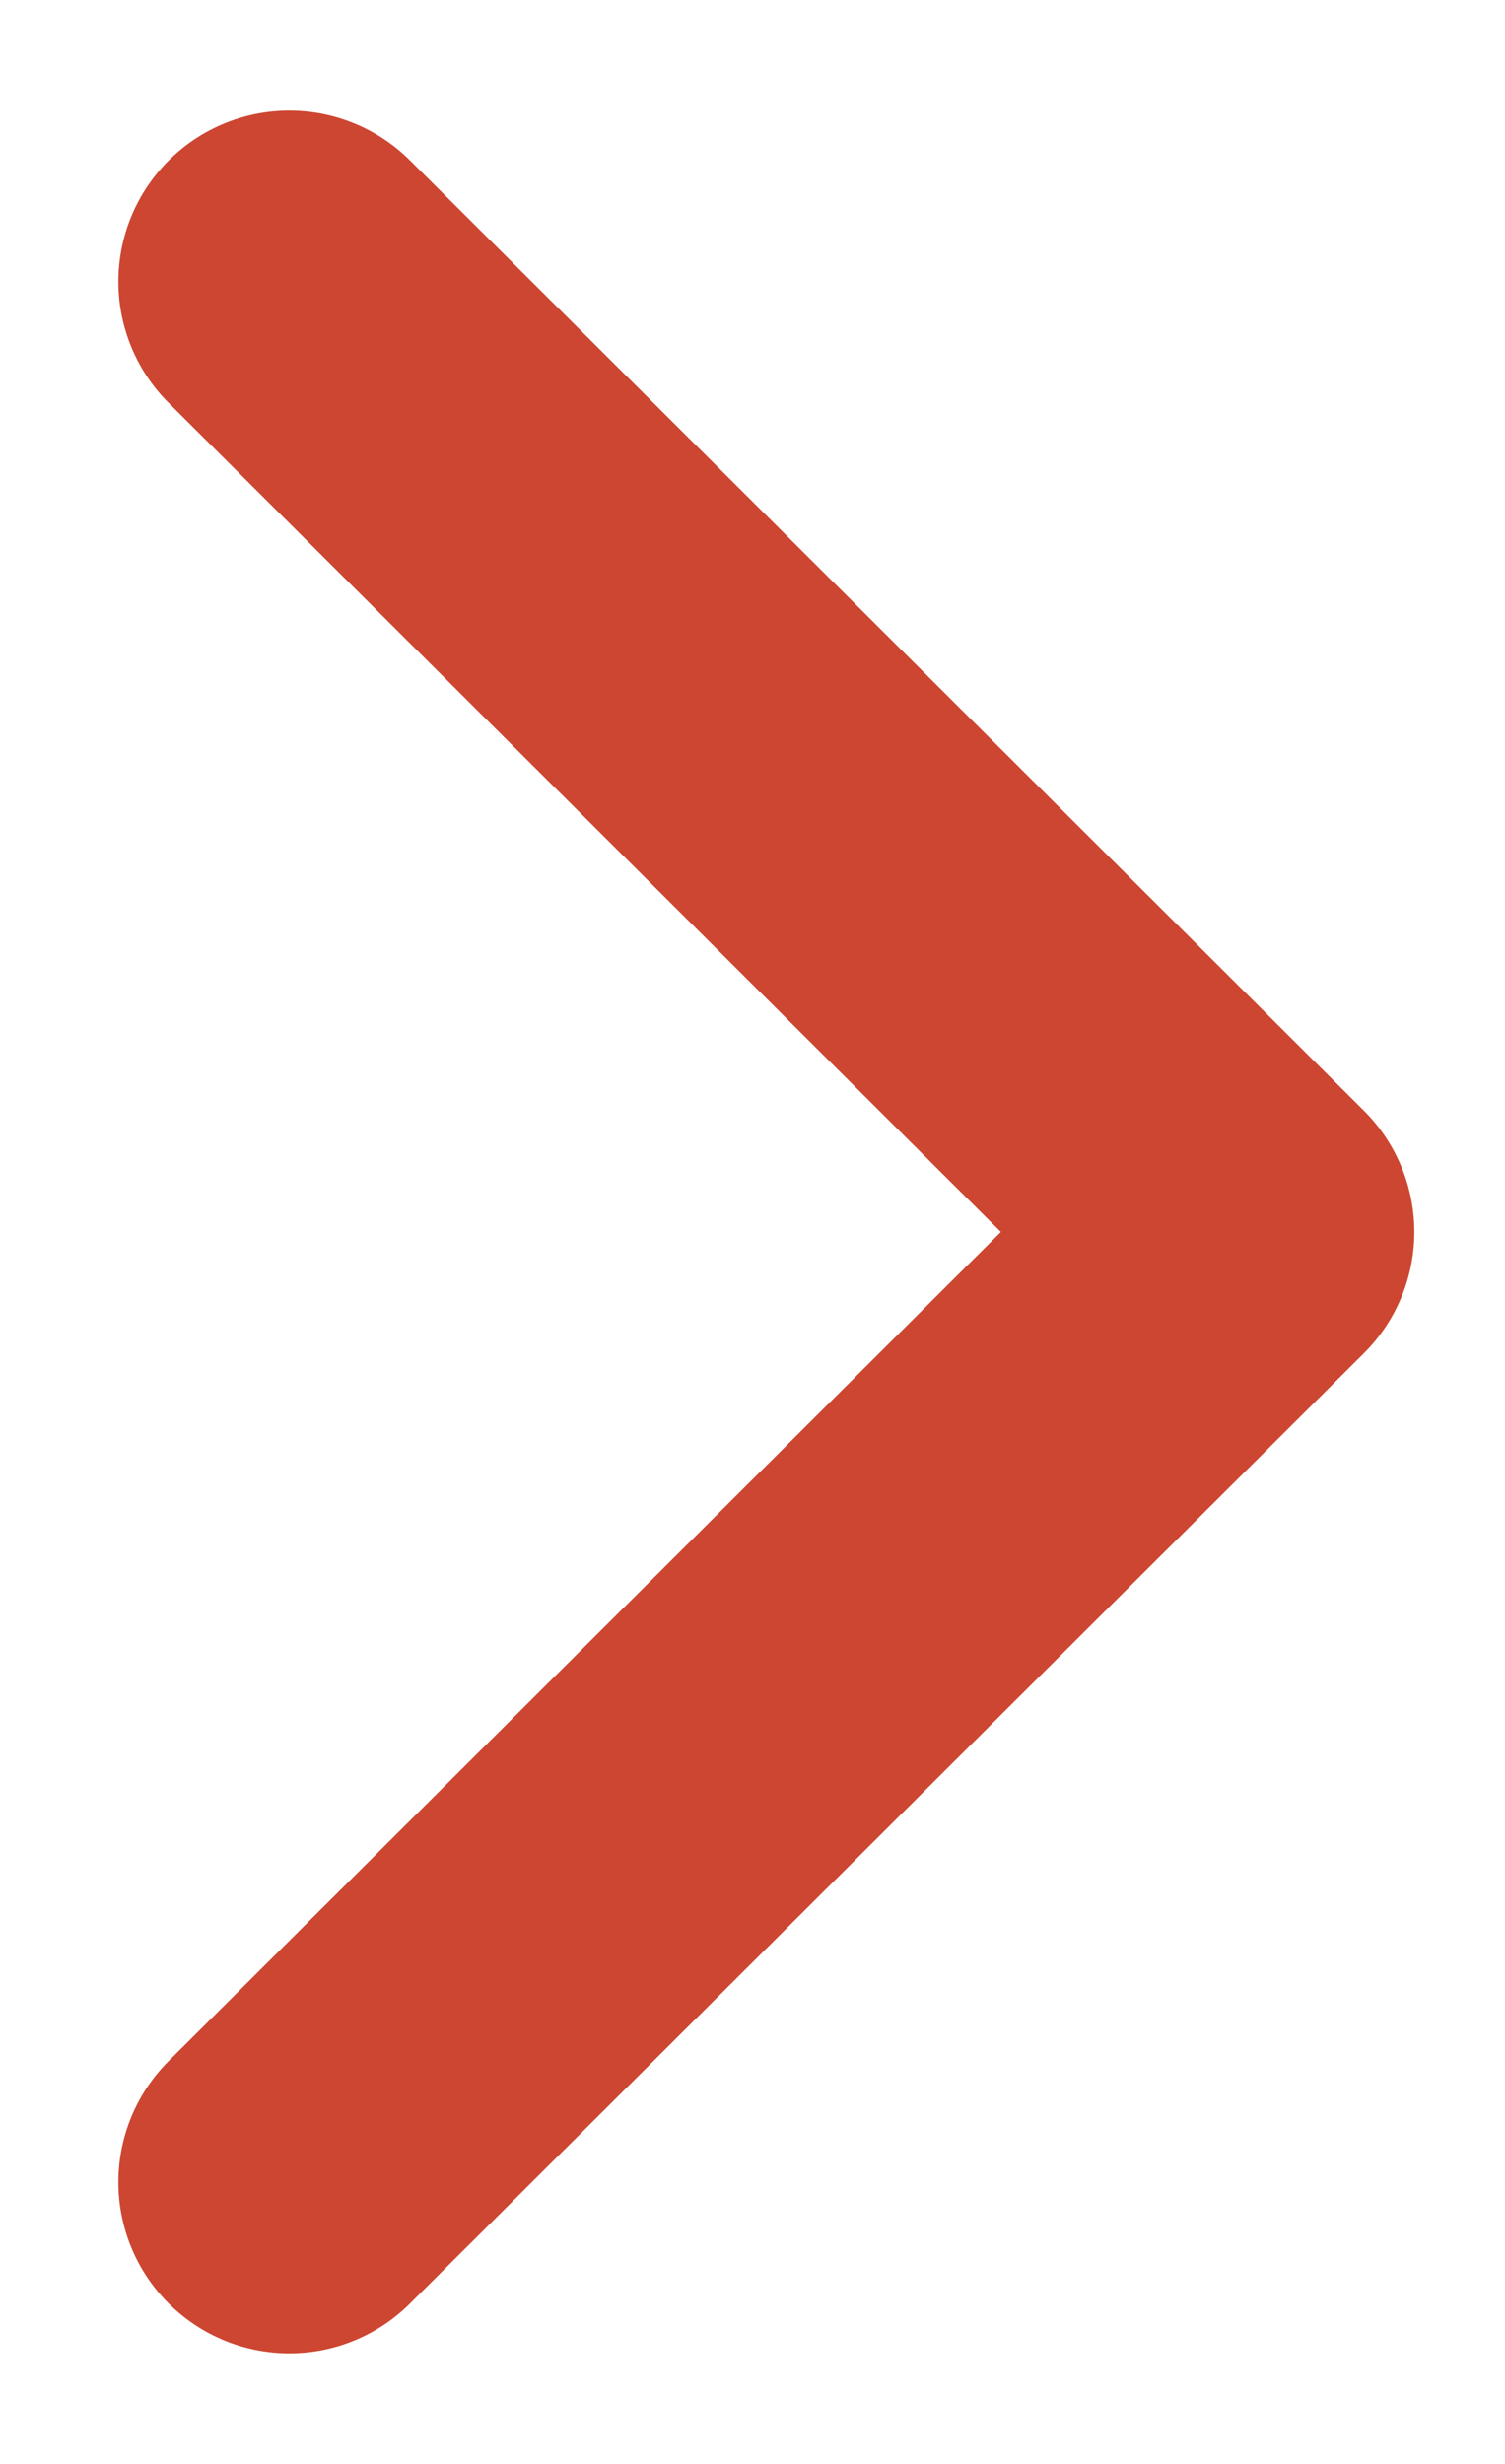 <svg width="11" height="18" viewBox="0 0 11 18" fill="none" xmlns="http://www.w3.org/2000/svg">
<path d="M2.115 15.942L9.087 9L2.115 2.058" stroke="#CD4631" stroke-width="2.5" stroke-linecap="round" stroke-linejoin="round"/>
</svg>
